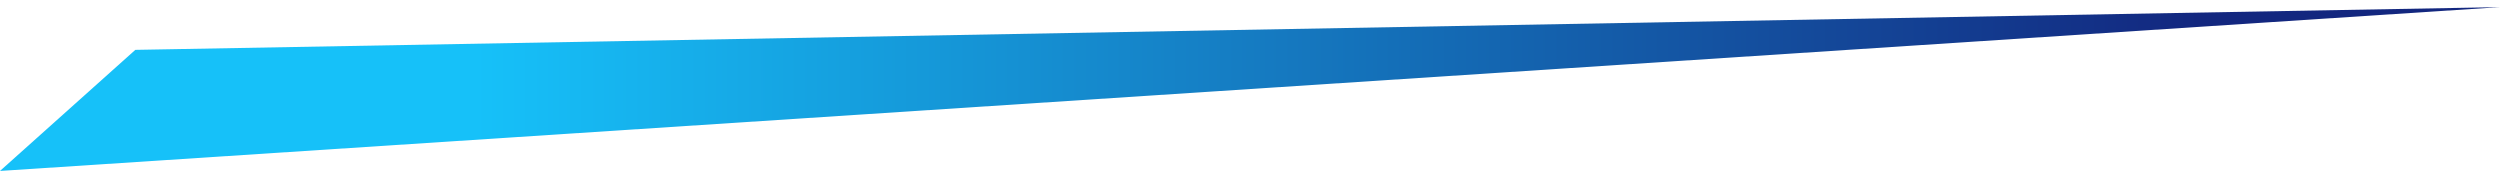﻿<?xml version="1.0" encoding="utf-8"?>
<svg version="1.1" xmlns:xlink="http://www.w3.org/1999/xlink" width="234px" height="16px" xmlns="http://www.w3.org/2000/svg">
  <defs>
    <linearGradient gradientUnits="userSpaceOnUse" x1="0" y1="8" x2="234" y2="8" id="LinearGradient407">
      <stop id="Stop408" stop-color="#16c1f9" offset="0" />
      <stop id="Stop409" stop-color="#16c1f9" offset="0.19" />
      <stop id="Stop410" stop-color="#13277f" offset="0.88" />
      <stop id="Stop411" stop-color="#13277f" offset="1" />
    </linearGradient>
  </defs>
  <g transform="matrix(1 0 0 1 -1201 -64 )">
    <path d="M 12.667 4.667  L 234 0.667  L 0 16  L 12.667 4.667  Z " fill-rule="nonzero" fill="url(#LinearGradient407)" stroke="none" transform="matrix(1 0 0 1 1201 64 )" />
  </g>
</svg>